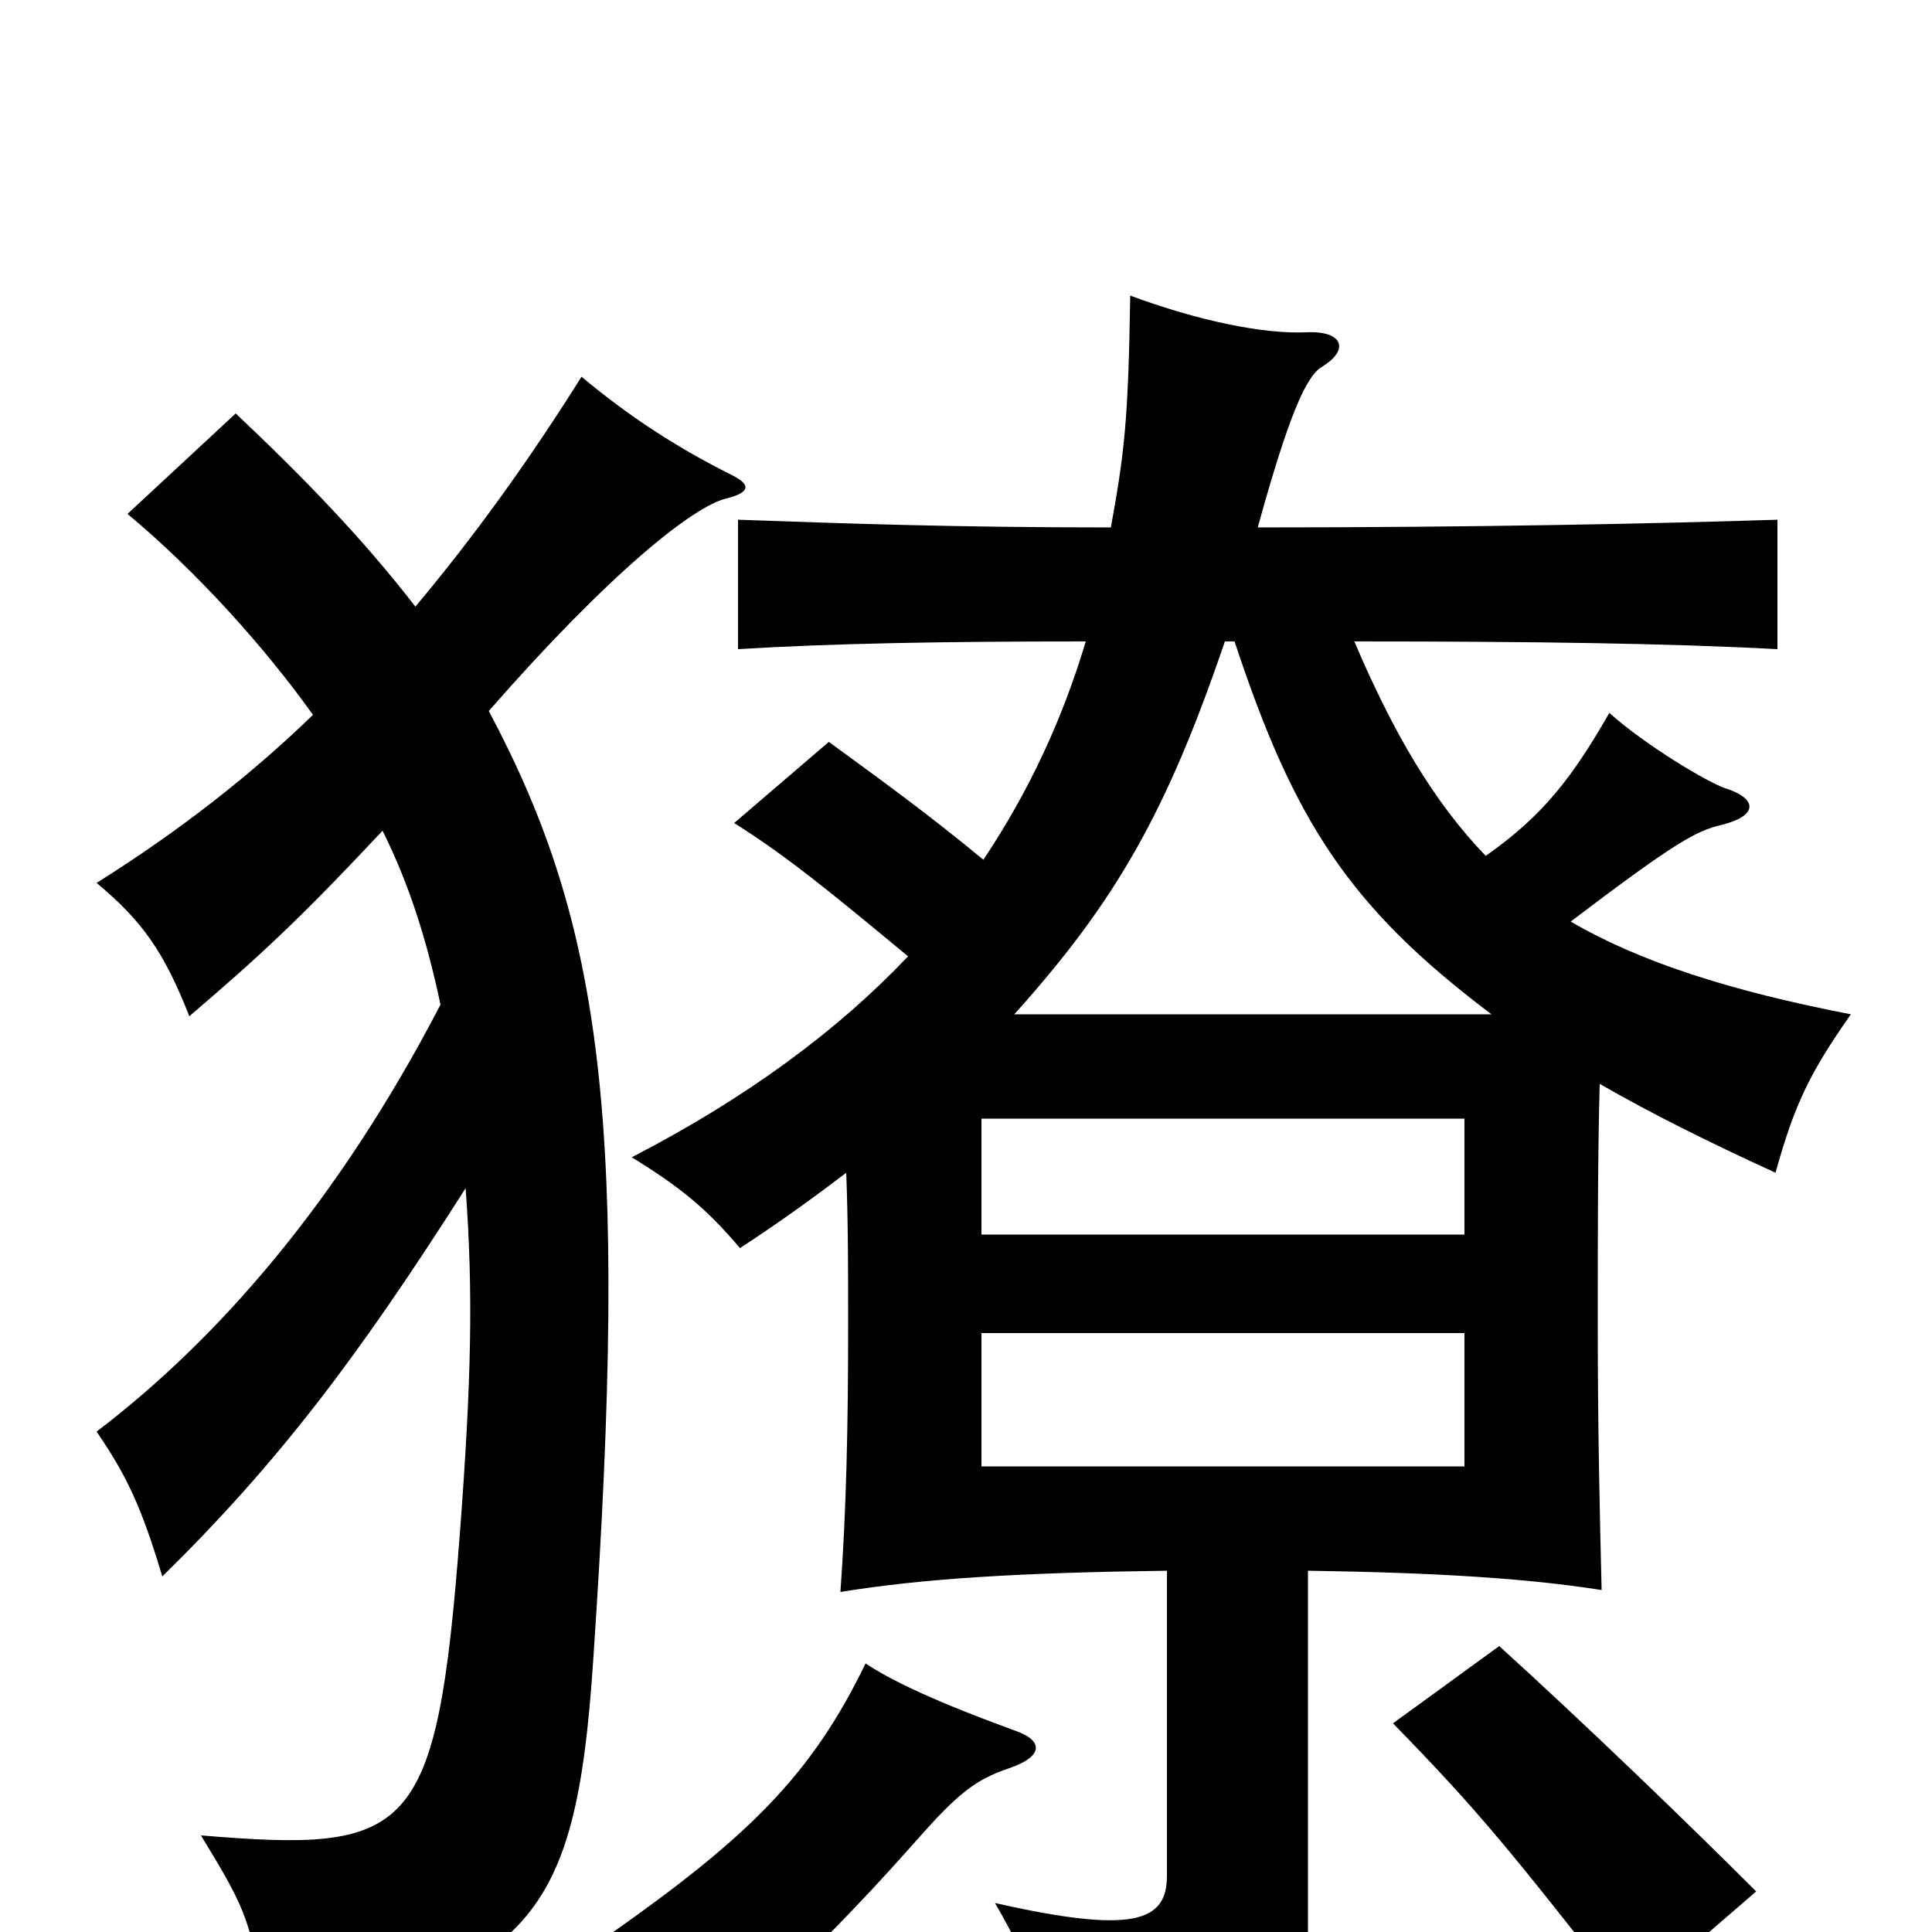 <svg xmlns="http://www.w3.org/2000/svg" viewBox="0 -1000 1000 1000">
	<path fill="#000000" d="M508 -310H758V-241H508ZM758 -361H508V-421H758ZM526 -104C507 -111 469 -125 448 -139C420 -81 387 -49 316 1C340 10 366 27 384 45C418 13 443 -12 474 -47C496 -72 505 -79 523 -85C540 -91 540 -99 526 -104ZM909 -21C873 -57 819 -109 776 -148L721 -108C765 -63 782 -42 843 36ZM634 -668H639C670 -574 699 -530 772 -475H525C578 -534 604 -580 634 -668ZM677 -187C744 -186 791 -183 829 -177C828 -217 827 -261 827 -315C827 -359 827 -403 828 -439C854 -424 884 -409 919 -393C929 -429 937 -445 958 -475C896 -487 849 -502 813 -523C867 -564 878 -570 891 -573C911 -578 909 -587 893 -592C884 -595 852 -614 833 -631C814 -598 799 -578 769 -557C742 -585 721 -621 701 -668C794 -668 864 -667 920 -664V-731C859 -729 764 -727 651 -727C667 -785 676 -805 684 -810C699 -819 695 -829 676 -828C654 -827 620 -834 585 -847C584 -782 582 -766 575 -727C495 -727 438 -729 382 -731V-664C431 -667 488 -668 562 -668C550 -628 533 -591 509 -555C480 -579 455 -597 429 -616L380 -574C407 -557 429 -539 470 -505C434 -467 387 -432 327 -401C353 -385 366 -374 383 -354C403 -367 421 -380 438 -393C439 -368 439 -341 439 -315C439 -260 438 -218 435 -176C478 -183 528 -186 604 -187V-29C604 -5 586 1 515 -15C536 21 542 43 545 80C665 55 677 42 677 9ZM228 -480C175 -378 113 -307 50 -259C65 -237 73 -221 84 -184C144 -243 185 -297 241 -385C245 -331 244 -285 238 -206C226 -49 213 -41 104 -50C127 -12 133 -3 136 52C275 20 298 -6 307 -140C326 -419 312 -521 253 -632C316 -704 359 -738 376 -742C388 -745 389 -749 379 -754C349 -769 325 -785 301 -805C274 -762 246 -723 215 -686C188 -721 157 -753 122 -786L66 -734C102 -704 137 -665 162 -630C130 -599 93 -570 50 -543C74 -523 85 -507 98 -474C133 -504 153 -522 198 -570C212 -542 221 -513 228 -480Z"/>
</svg>